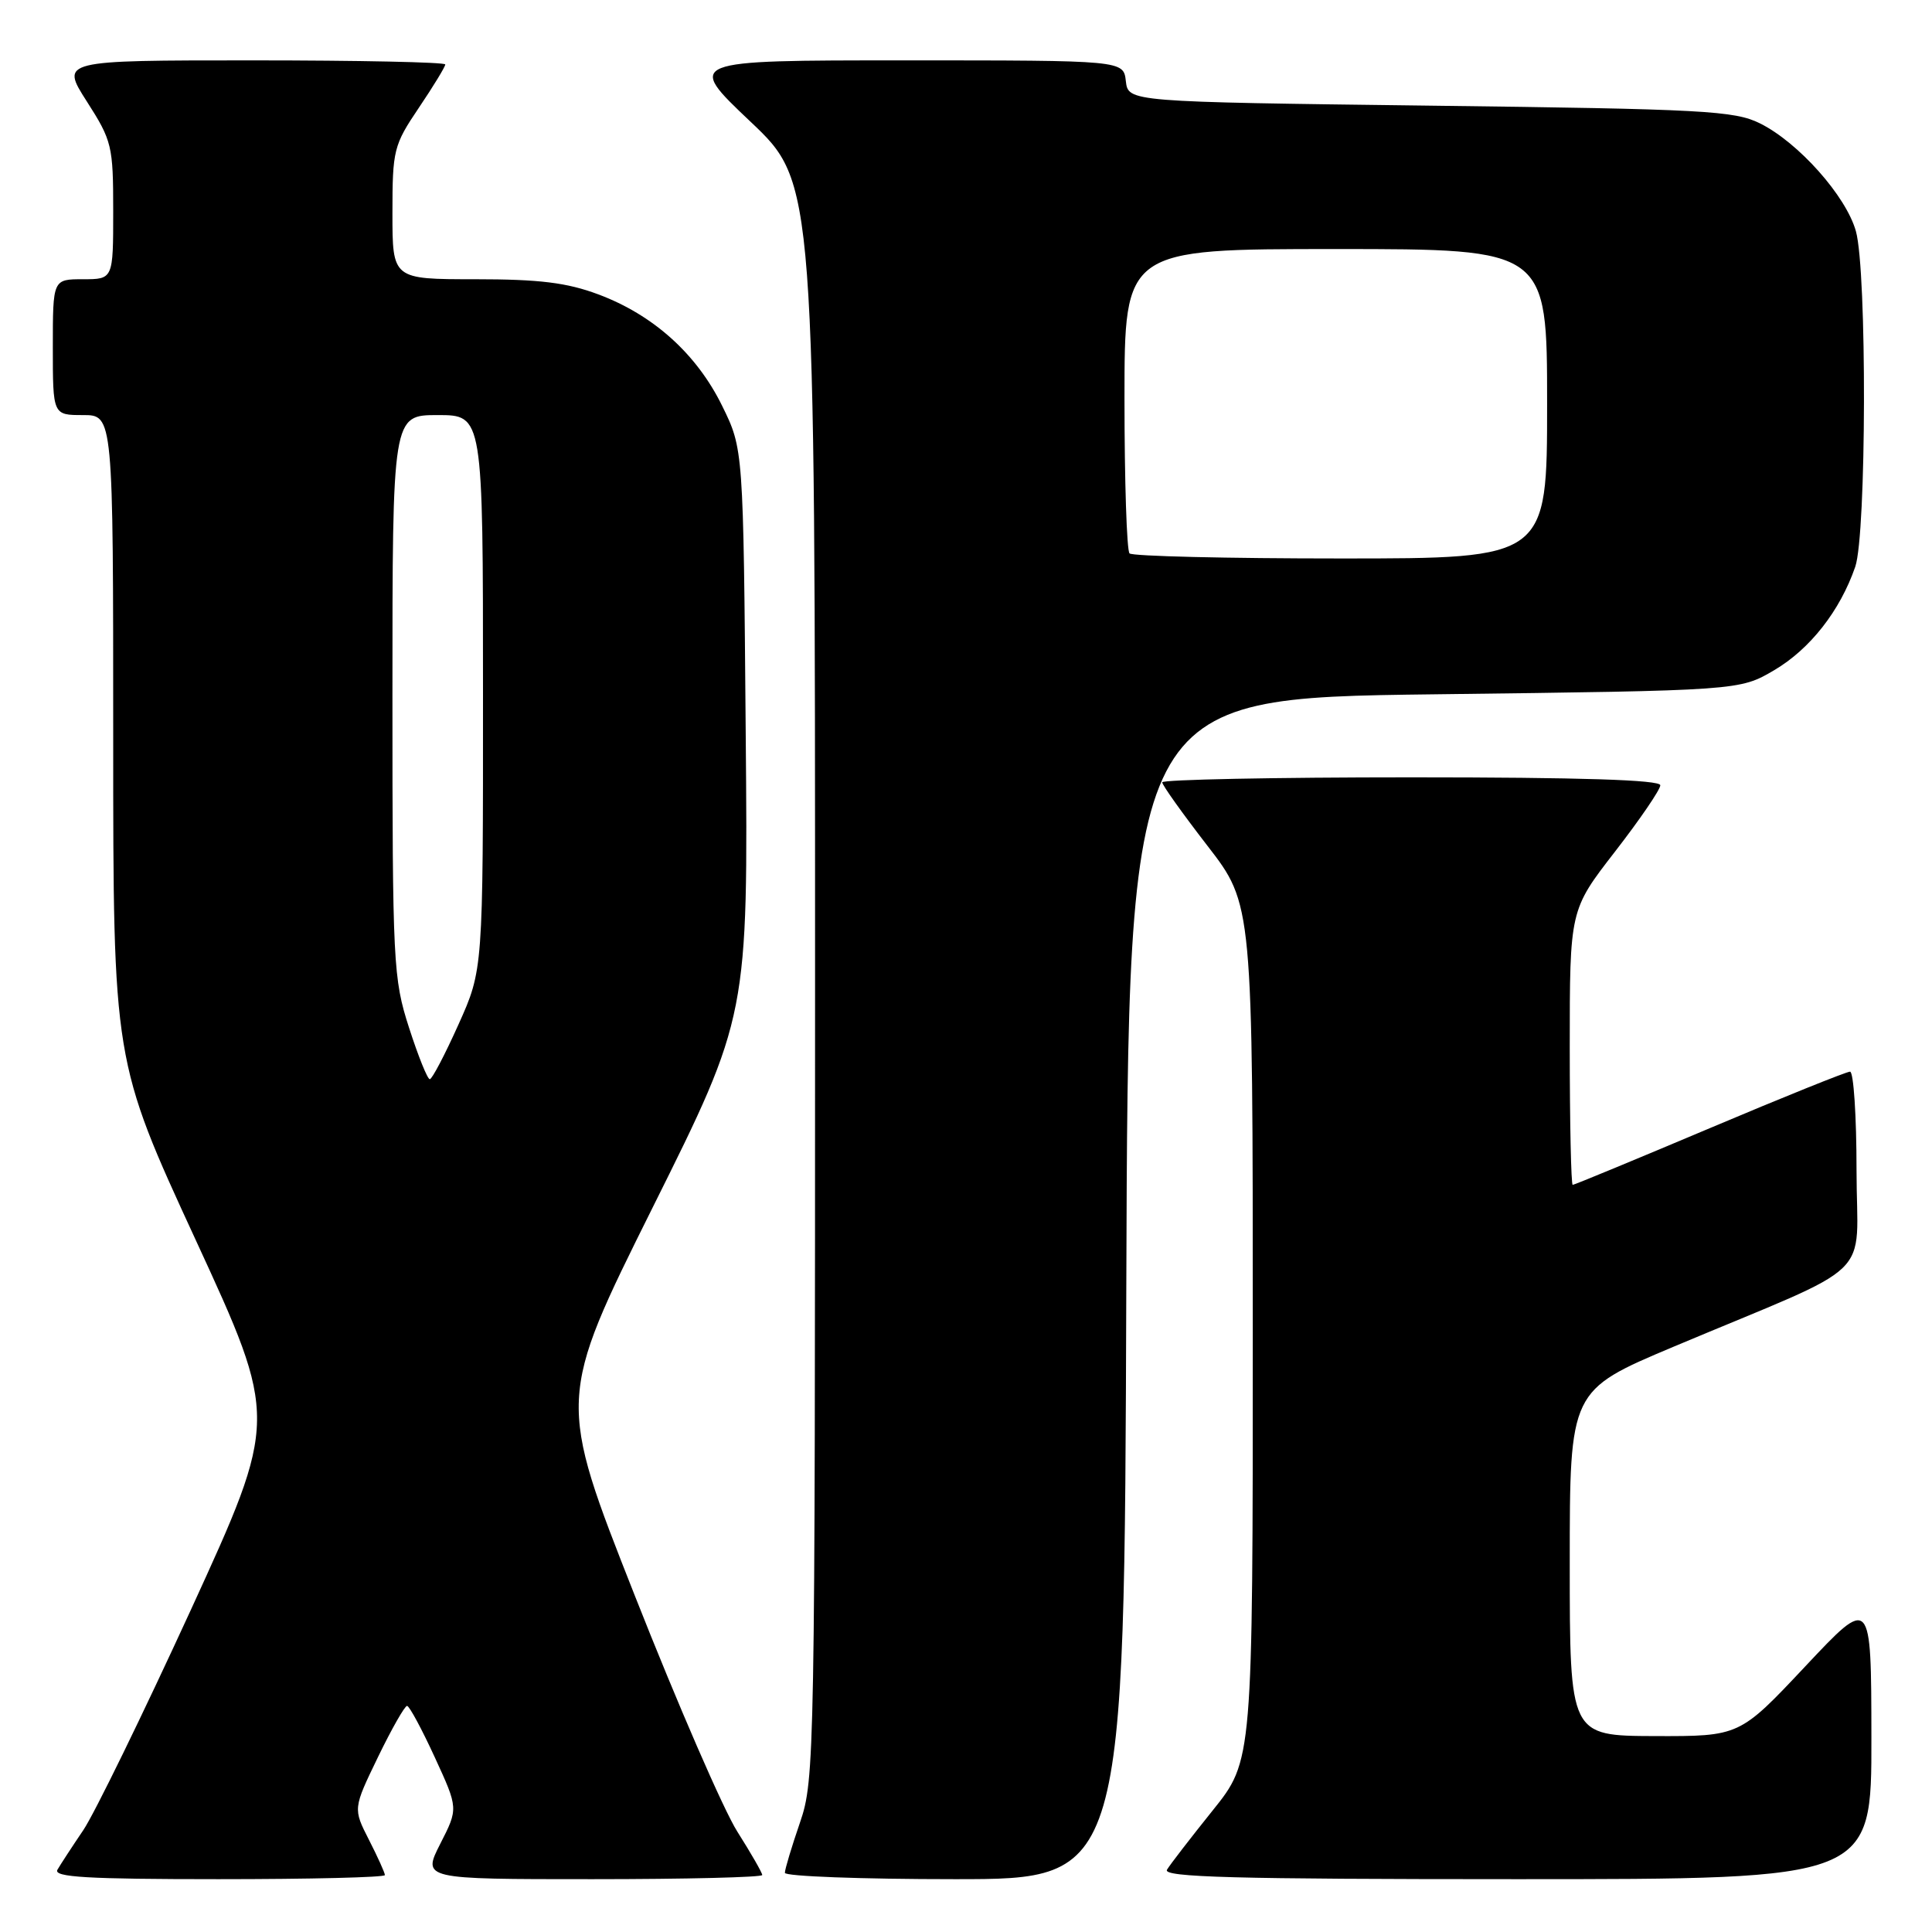 <?xml version="1.0" encoding="UTF-8" standalone="no"?>
<!DOCTYPE svg PUBLIC "-//W3C//DTD SVG 1.1//EN" "http://www.w3.org/Graphics/SVG/1.1/DTD/svg11.dtd" >
<svg xmlns="http://www.w3.org/2000/svg" xmlns:xlink="http://www.w3.org/1999/xlink" version="1.1" viewBox="0 0 256 256">
 <g >
 <path fill="currentColor"
d=" M 51.00 248.46 C 51.00 248.16 50.05 246.06 48.89 243.79 C 46.78 239.65 46.78 239.65 50.08 232.83 C 51.90 229.07 53.64 226.02 53.94 226.04 C 54.25 226.06 55.90 229.13 57.61 232.85 C 60.73 239.63 60.73 239.63 58.34 244.31 C 55.96 249.00 55.96 249.00 78.48 249.00 C 90.87 249.00 101.00 248.75 101.00 248.45 C 101.00 248.15 99.51 245.56 97.70 242.70 C 95.88 239.84 89.77 225.77 84.12 211.44 C 73.84 185.39 73.84 185.39 86.48 160.00 C 99.13 134.61 99.13 134.61 98.81 97.05 C 98.50 59.50 98.50 59.50 95.69 53.78 C 92.32 46.91 86.57 41.73 79.29 39.01 C 75.12 37.45 71.49 37.00 62.96 37.00 C 52.00 37.00 52.00 37.00 52.00 28.24 C 52.00 19.88 52.16 19.23 55.50 14.28 C 57.43 11.42 59.00 8.84 59.00 8.54 C 59.00 8.24 47.53 8.00 33.51 8.00 C 8.02 8.00 8.02 8.00 11.51 13.45 C 14.84 18.65 15.00 19.33 15.00 27.95 C 15.00 37.00 15.00 37.00 11.00 37.00 C 7.00 37.00 7.00 37.00 7.00 46.00 C 7.00 55.00 7.00 55.00 11.00 55.00 C 15.00 55.00 15.00 55.00 15.00 97.80 C 15.00 140.60 15.00 140.60 25.94 164.32 C 36.87 188.03 36.87 188.03 25.31 213.27 C 18.94 227.14 12.52 240.30 11.04 242.50 C 9.55 244.70 8.01 247.06 7.61 247.75 C 7.04 248.73 11.57 249.00 28.94 249.00 C 41.07 249.00 51.00 248.76 51.00 248.46 Z  M 149.24 170.75 C 149.50 92.50 149.50 92.50 190.00 92.00 C 230.50 91.50 230.50 91.50 235.08 88.81 C 239.84 86.01 243.82 80.93 245.83 75.10 C 247.32 70.76 247.39 35.96 245.92 30.65 C 244.63 25.99 238.30 18.88 233.21 16.35 C 229.85 14.67 225.76 14.45 189.50 14.00 C 149.50 13.50 149.50 13.50 149.18 10.75 C 148.87 8.00 148.87 8.00 119.87 8.00 C 90.87 8.00 90.87 8.00 99.43 16.11 C 108.00 24.22 108.00 24.22 108.00 129.95 C 108.00 233.08 107.95 235.83 106.00 241.50 C 104.90 244.70 104.00 247.69 104.00 248.16 C 104.00 248.62 114.12 249.00 126.49 249.00 C 148.99 249.00 148.99 249.00 149.24 170.75 Z  M 247.97 230.25 C 247.95 211.50 247.95 211.50 239.22 220.79 C 230.50 230.07 230.50 230.07 219.25 230.04 C 208.00 230.00 208.00 230.00 208.00 207.12 C 208.00 184.24 208.00 184.24 221.75 178.45 C 249.13 166.94 246.00 169.96 246.00 155.06 C 246.00 147.87 245.61 142.00 245.14 142.00 C 244.67 142.00 236.30 145.37 226.53 149.50 C 216.77 153.62 208.61 157.00 208.39 157.00 C 208.18 157.00 208.00 148.81 208.00 138.79 C 208.00 120.58 208.00 120.58 214.00 112.84 C 217.30 108.58 220.00 104.63 220.00 104.05 C 220.00 103.34 209.40 103.00 187.00 103.00 C 168.85 103.00 154.00 103.30 154.00 103.66 C 154.00 104.03 156.70 107.81 160.00 112.08 C 166.00 119.84 166.00 119.84 166.00 176.56 C 166.00 233.28 166.00 233.28 160.69 239.89 C 157.77 243.53 155.04 247.06 154.63 247.75 C 154.04 248.74 163.56 249.00 200.94 249.00 C 248.00 249.00 248.00 249.00 247.97 230.25 Z  M 54.20 136.18 C 52.10 129.66 52.00 127.73 52.00 92.18 C 52.00 55.00 52.00 55.00 58.00 55.00 C 64.00 55.00 64.00 55.00 64.00 91.75 C 64.01 128.50 64.01 128.50 60.75 135.75 C 58.96 139.74 57.25 143.00 56.95 143.00 C 56.64 143.00 55.41 139.93 54.20 136.18 Z  M 149.67 73.33 C 149.30 72.97 149.00 63.74 149.00 52.83 C 149.00 33.00 149.00 33.00 177.00 33.00 C 205.00 33.00 205.00 33.00 205.00 53.50 C 205.00 74.00 205.00 74.00 177.67 74.00 C 162.63 74.00 150.03 73.70 149.67 73.33 Z "/>
</g>
</svg>